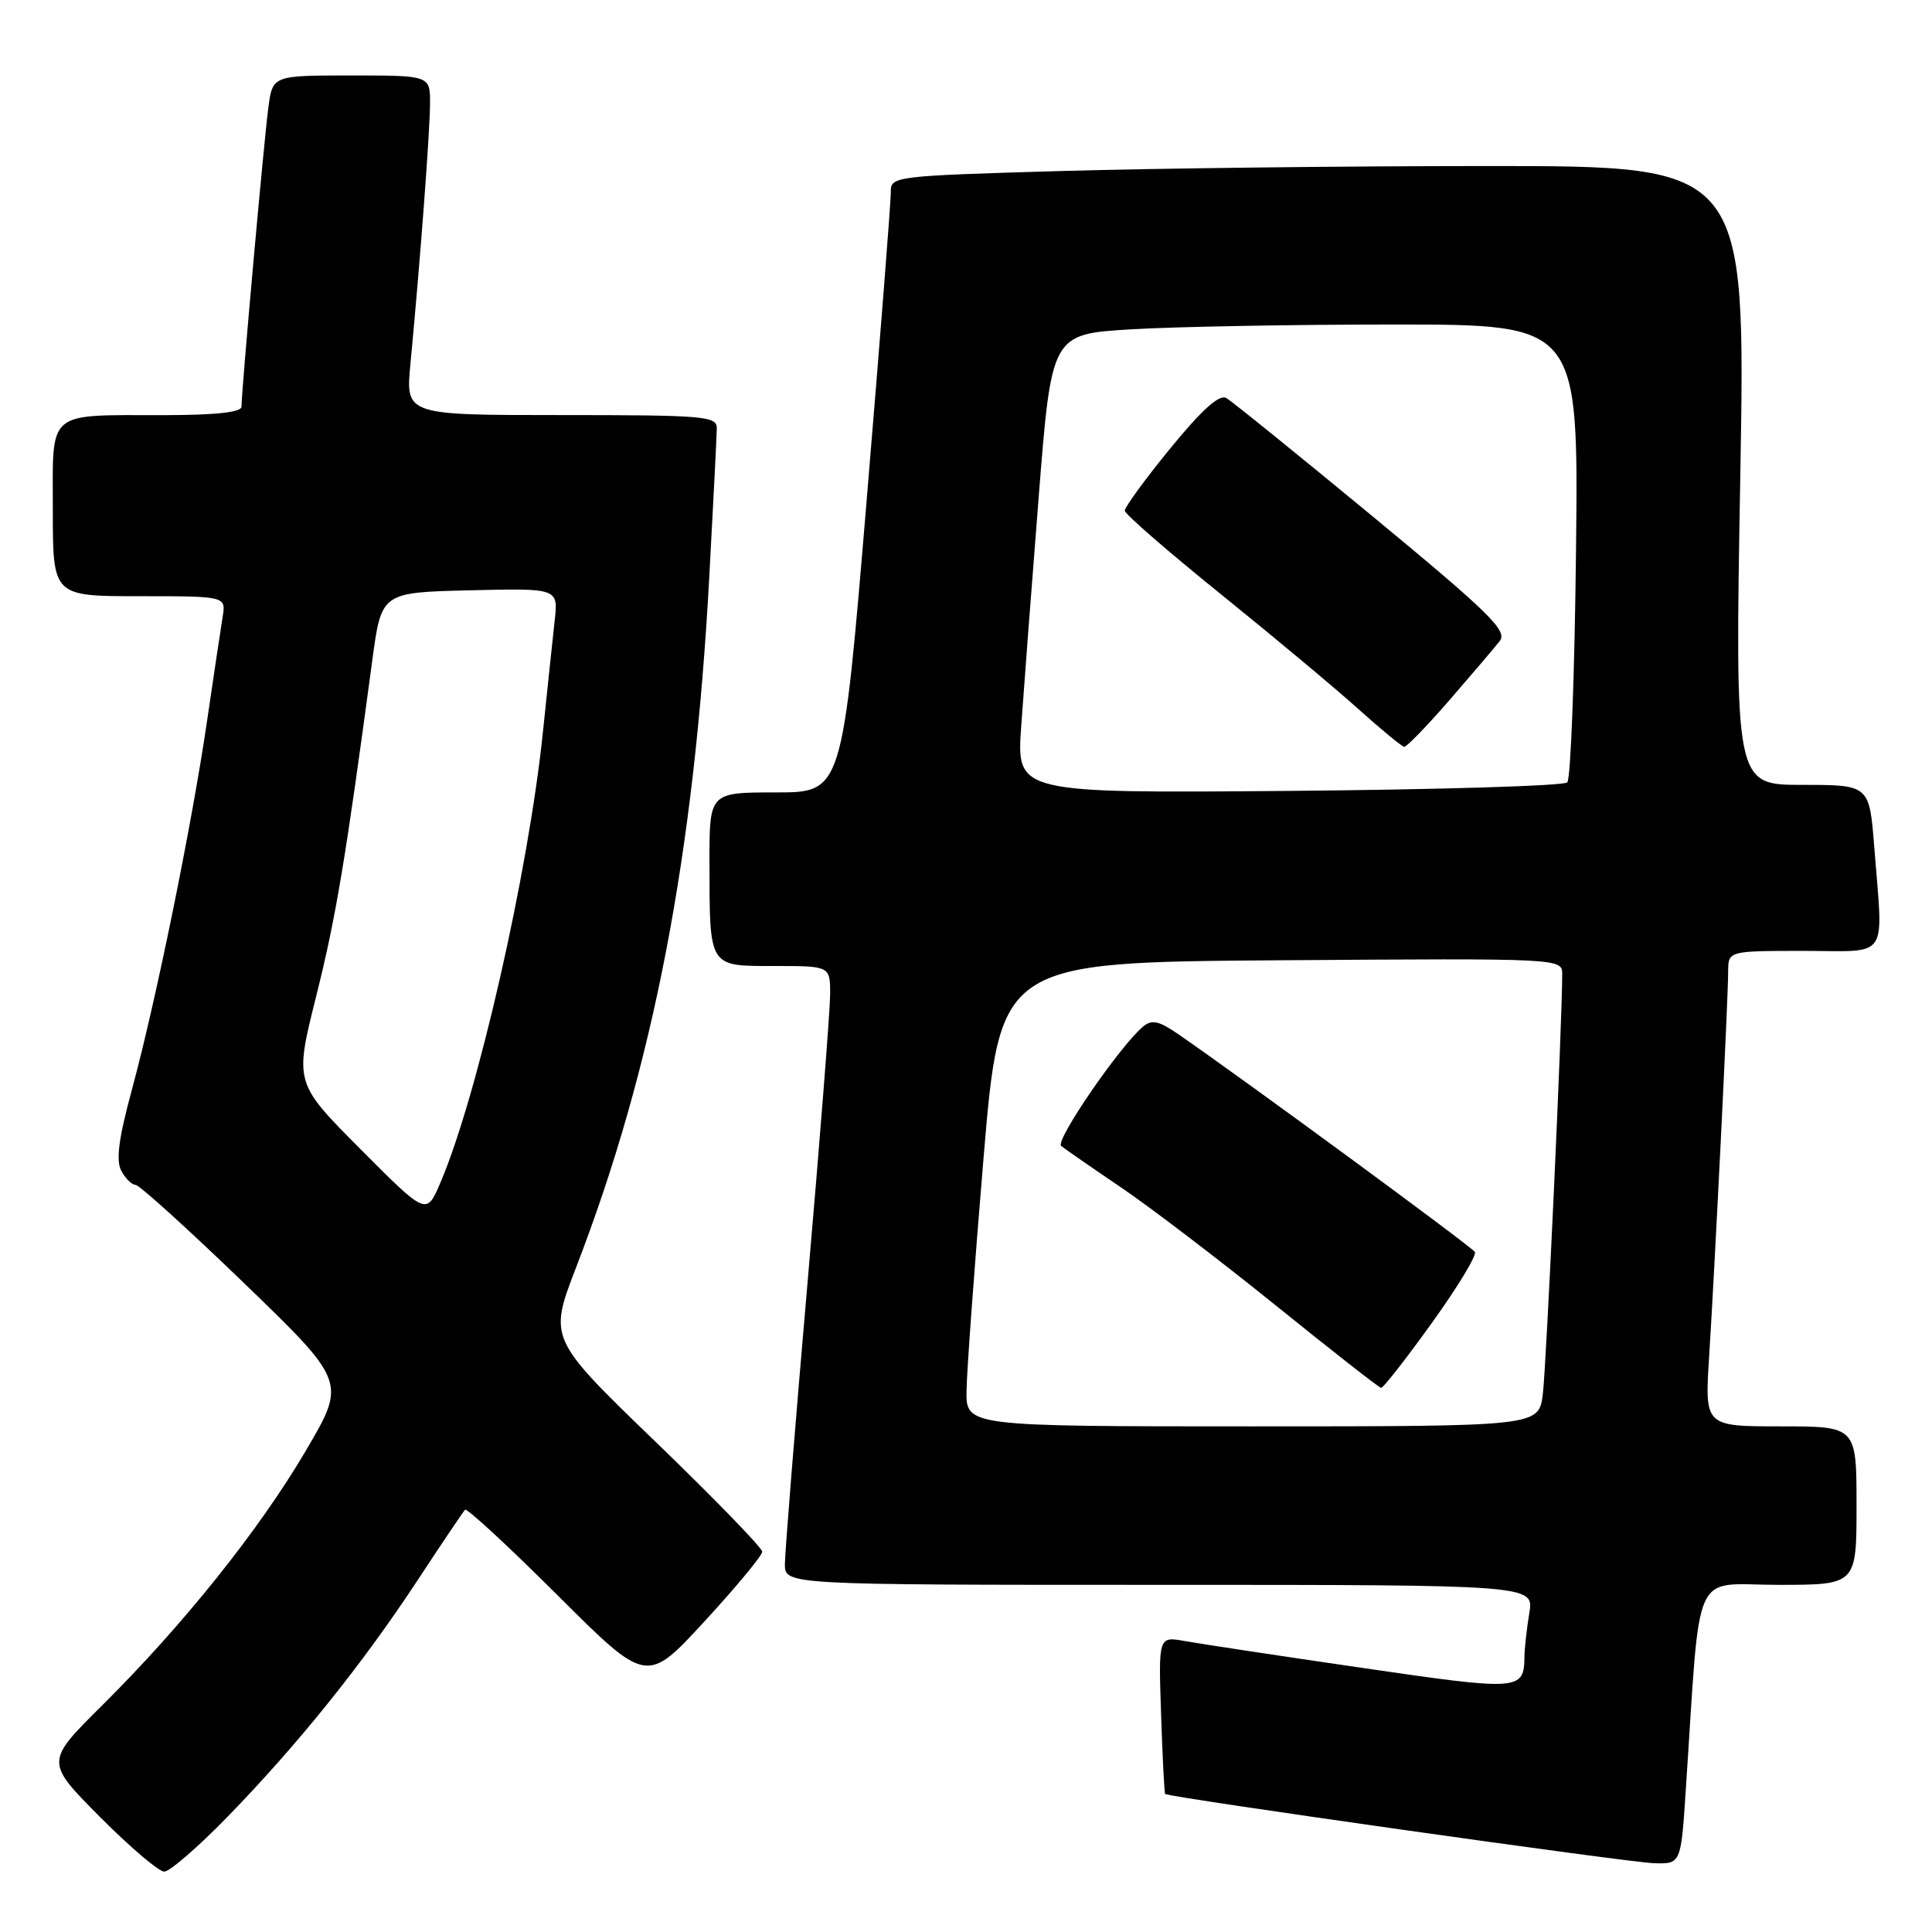 <?xml version="1.0" encoding="UTF-8" standalone="no"?>
<!DOCTYPE svg PUBLIC "-//W3C//DTD SVG 1.1//EN" "http://www.w3.org/Graphics/SVG/1.1/DTD/svg11.dtd" >
<svg xmlns="http://www.w3.org/2000/svg" xmlns:xlink="http://www.w3.org/1999/xlink" version="1.1" viewBox="0 0 256 256">
 <g >
 <path fill="currentColor"
d=" M 30.13 240.75 C 39.41 231.22 47.96 220.59 55.26 209.50 C 58.51 204.55 61.38 200.30 61.62 200.05 C 61.87 199.80 67.38 204.90 73.88 211.38 C 85.69 223.16 85.69 223.16 93.35 214.84 C 97.56 210.27 101.00 206.11 101.00 205.61 C 101.00 205.10 94.63 198.54 86.85 191.03 C 72.70 177.37 72.70 177.37 76.34 167.93 C 86.55 141.48 91.97 113.41 93.98 76.50 C 94.52 66.60 94.97 57.71 94.98 56.75 C 95.00 55.14 93.36 55.00 74.37 55.00 C 53.74 55.00 53.74 55.00 54.38 48.25 C 55.65 34.98 56.97 17.44 56.98 13.75 C 57.00 10.00 57.00 10.00 46.56 10.00 C 36.12 10.00 36.12 10.00 35.56 14.25 C 34.98 18.53 32.00 51.79 32.00 53.88 C 32.00 54.63 28.65 55.00 21.75 55.01 C 5.99 55.03 7.00 54.17 7.00 67.62 C 7.00 79.00 7.00 79.00 18.47 79.00 C 29.95 79.00 29.95 79.00 29.50 81.75 C 29.25 83.26 28.33 89.45 27.44 95.50 C 25.44 109.21 20.66 132.66 17.48 144.38 C 15.72 150.85 15.34 153.77 16.07 155.13 C 16.62 156.16 17.47 157.00 17.96 157.00 C 18.45 157.00 24.93 162.87 32.37 170.05 C 45.88 183.11 45.88 183.11 40.54 192.20 C 34.37 202.70 24.31 215.28 13.53 225.98 C 6.00 233.45 6.00 233.45 13.22 240.73 C 17.20 244.73 21.04 248.00 21.76 248.00 C 22.48 248.00 26.25 244.74 30.13 240.75 Z  M 223.37 237.25 C 225.39 206.96 224.02 210.00 235.63 210.00 C 246.00 210.00 246.00 210.00 246.00 199.50 C 246.00 189.00 246.00 189.00 235.94 189.00 C 225.88 189.00 225.88 189.00 226.47 179.75 C 227.23 167.75 228.99 132.30 228.99 128.75 C 229.00 126.00 229.00 126.00 239.00 126.00 C 250.51 126.00 249.53 127.44 248.35 112.25 C 247.70 104.00 247.70 104.00 238.79 104.00 C 229.88 104.00 229.88 104.00 230.60 63.00 C 231.31 22.00 231.31 22.00 197.32 22.00 C 178.62 22.00 153.13 22.30 140.66 22.66 C 118.53 23.30 118.00 23.37 118.04 25.41 C 118.06 26.56 116.62 44.94 114.84 66.25 C 111.61 105.00 111.61 105.00 102.80 105.00 C 94.00 105.00 94.00 105.00 94.01 114.25 C 94.03 128.30 93.84 128.00 102.62 128.00 C 110.00 128.00 110.00 128.00 110.00 131.75 C 109.99 133.81 108.65 151.03 107.00 170.00 C 105.35 188.97 104.01 205.74 104.00 207.25 C 104.00 210.00 104.00 210.00 153.63 210.00 C 203.26 210.00 203.26 210.00 202.64 213.75 C 202.30 215.81 202.01 218.40 202.00 219.50 C 201.94 224.03 201.43 224.06 180.47 221.00 C 169.49 219.40 158.93 217.80 157.00 217.45 C 153.50 216.82 153.50 216.82 153.85 227.16 C 154.04 232.85 154.28 237.60 154.39 237.71 C 154.81 238.15 215.65 246.77 219.11 246.88 C 222.73 247.00 222.73 247.00 223.37 237.25 Z  M 47.76 152.26 C 39.02 143.48 39.02 143.48 41.90 131.99 C 44.52 121.51 45.77 114.04 49.33 87.50 C 50.54 78.50 50.54 78.50 62.25 78.22 C 73.97 77.94 73.97 77.94 73.50 82.22 C 73.24 84.57 72.54 91.22 71.94 97.00 C 70.02 115.57 63.25 145.31 58.33 156.77 C 56.50 161.04 56.50 161.04 47.76 152.26 Z  M 128.07 184.25 C 128.11 181.64 129.12 167.80 130.32 153.50 C 132.50 127.50 132.50 127.50 169.75 127.24 C 207.00 126.98 207.00 126.98 207.00 129.10 C 207.00 135.57 204.89 181.16 204.43 184.75 C 203.88 189.00 203.88 189.00 165.94 189.00 C 128.00 189.00 128.00 189.00 128.07 184.25 Z  M 189.71 175.32 C 193.13 170.57 195.70 166.33 195.43 165.89 C 195.00 165.19 165.25 143.34 156.21 137.09 C 153.58 135.27 152.64 135.05 151.47 136.02 C 148.41 138.57 139.76 151.16 140.61 151.85 C 141.10 152.24 144.65 154.70 148.50 157.31 C 152.35 159.91 161.57 166.95 169.00 172.94 C 176.43 178.94 182.72 183.87 183.00 183.90 C 183.28 183.93 186.30 180.07 189.71 175.32 Z  M 135.31 96.30 C 135.65 91.46 136.69 77.78 137.63 65.89 C 139.33 44.28 139.33 44.28 149.82 43.64 C 155.59 43.29 171.30 43.00 184.73 43.00 C 209.16 43.00 209.16 43.00 208.83 72.92 C 208.65 89.37 208.13 103.21 207.67 103.67 C 207.21 104.13 190.60 104.63 170.77 104.80 C 134.70 105.10 134.70 105.10 135.31 96.30 Z  M 192.08 92.75 C 195.06 89.31 198.06 85.79 198.73 84.93 C 199.77 83.58 197.36 81.21 181.89 68.43 C 171.95 60.22 163.22 53.16 162.49 52.74 C 161.56 52.22 159.26 54.29 155.07 59.41 C 151.73 63.50 149.02 67.22 149.04 67.67 C 149.06 68.13 154.80 73.11 161.79 78.75 C 168.78 84.39 176.97 91.23 180.00 93.96 C 183.03 96.68 185.76 98.93 186.07 98.96 C 186.39 98.98 189.09 96.19 192.08 92.75 Z "/>
</g>
</svg>